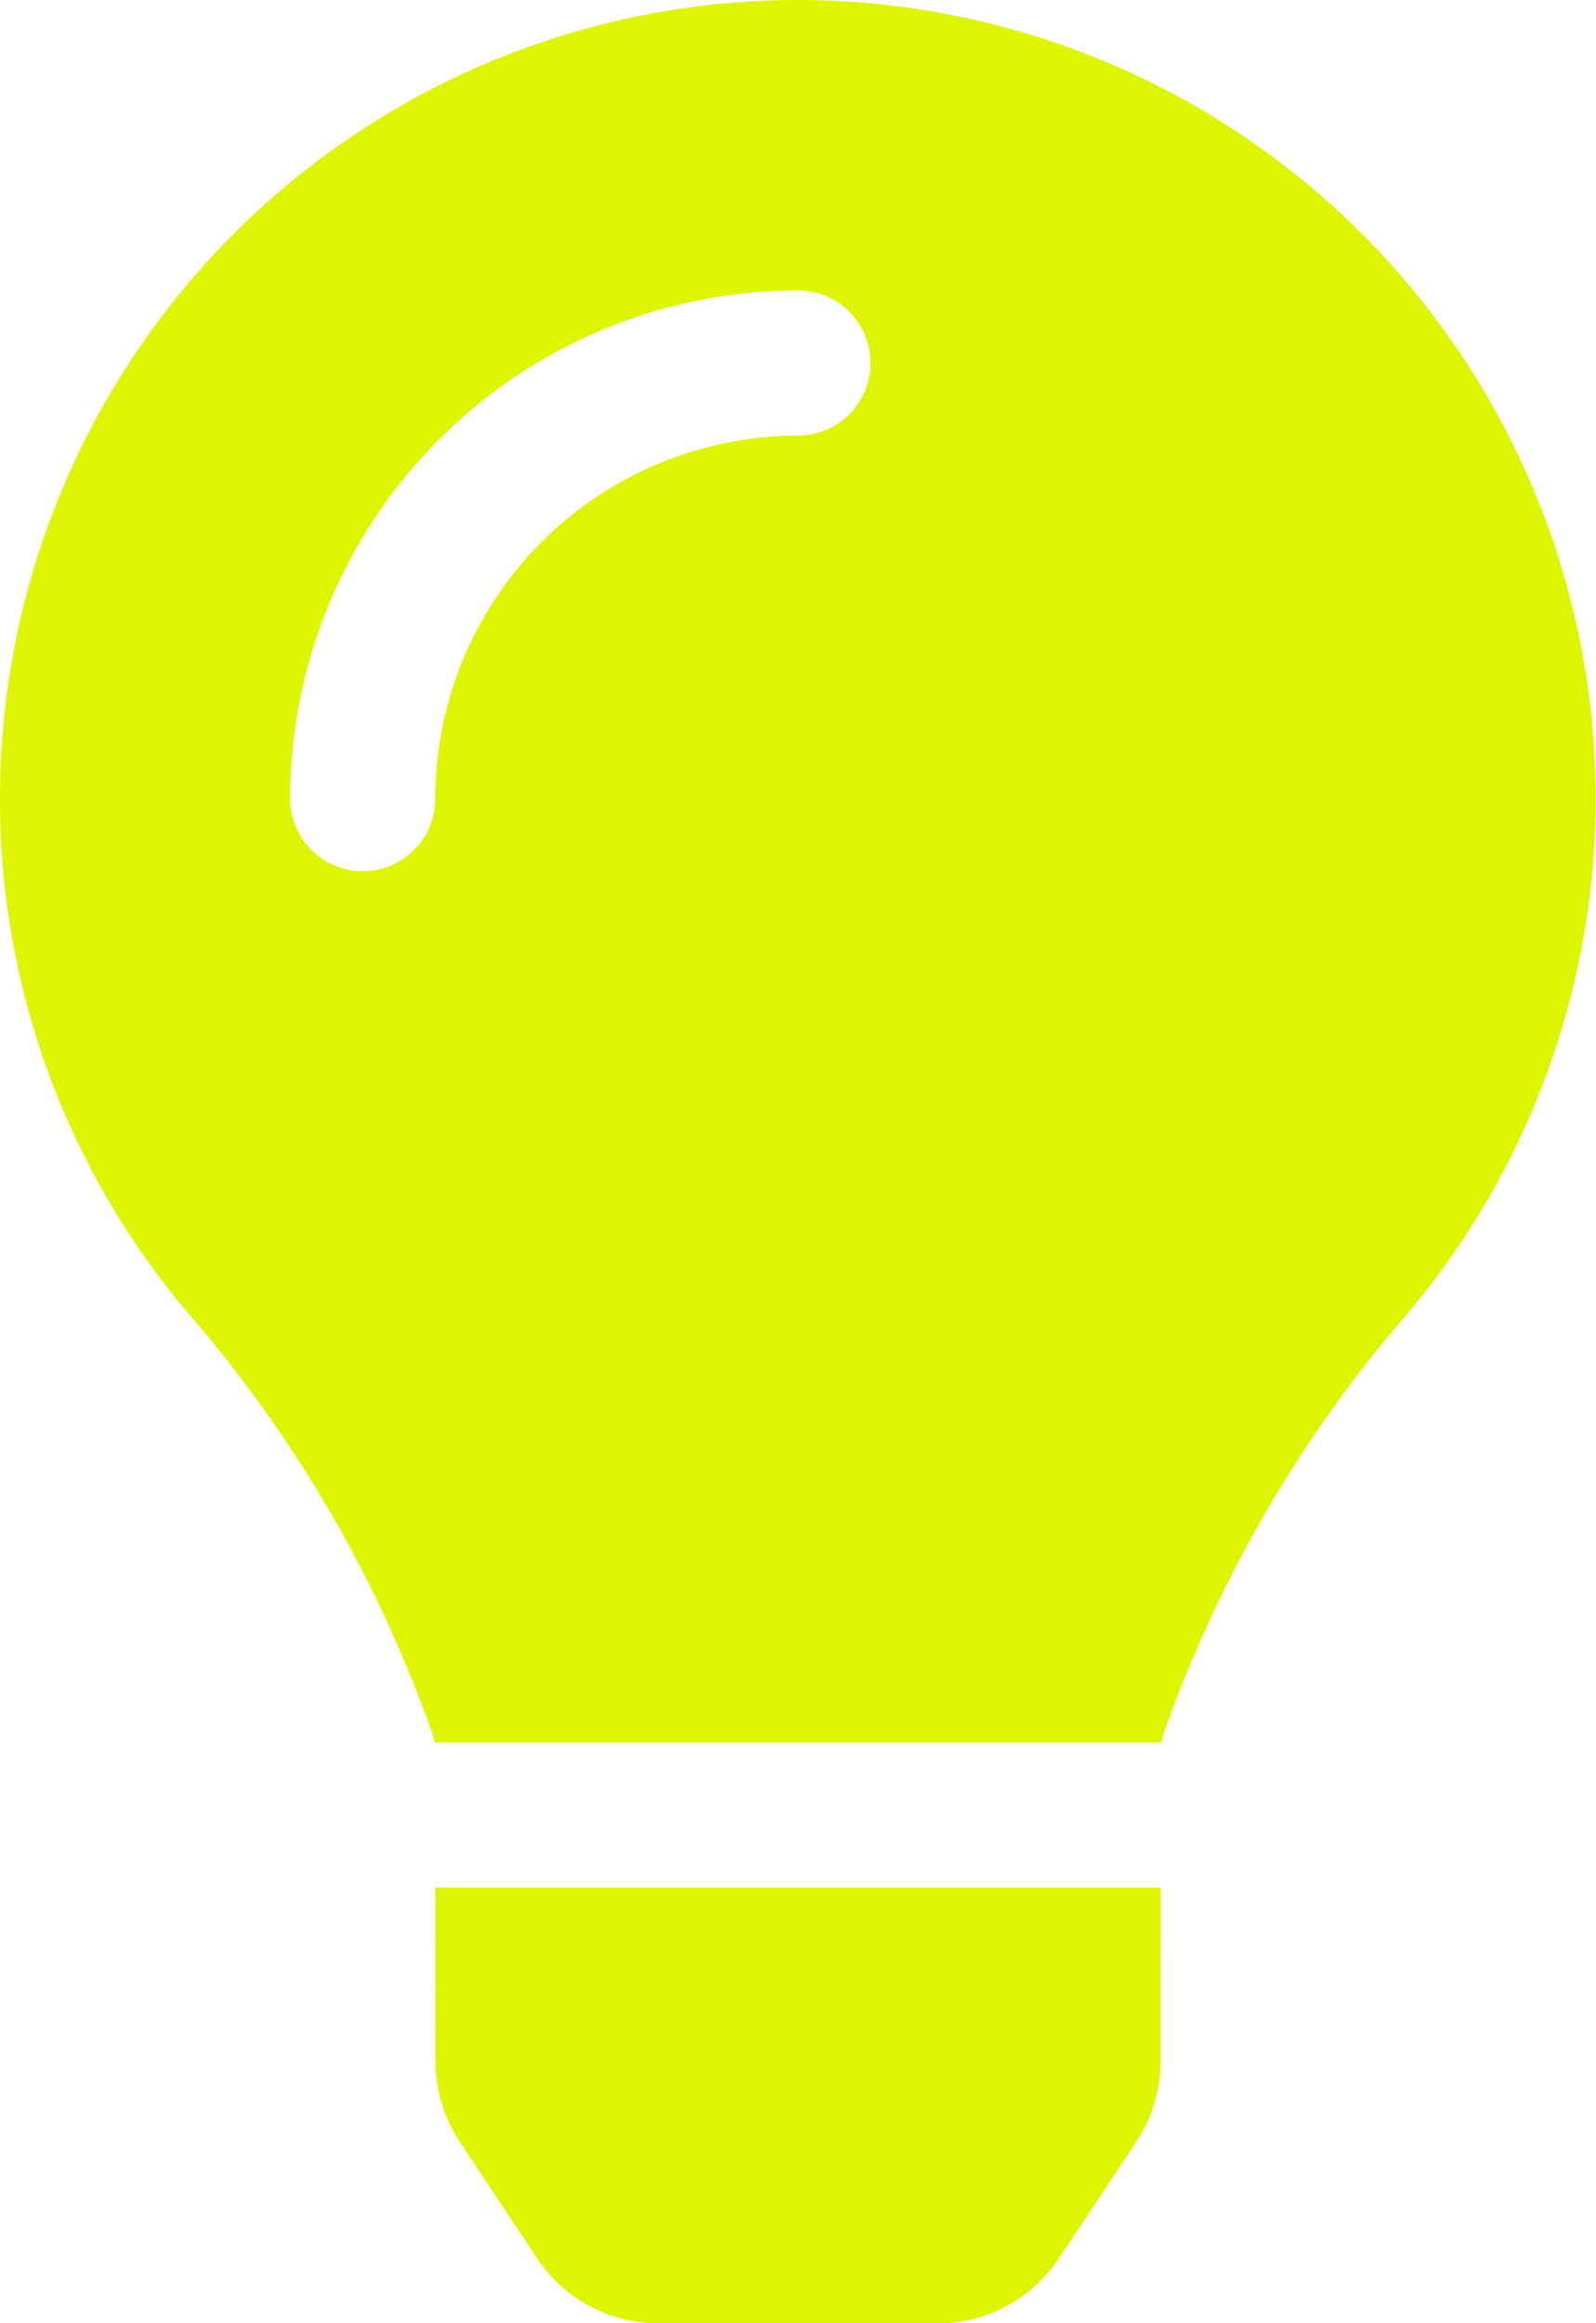 <svg xmlns="http://www.w3.org/2000/svg" width="44.129" height="64.188" viewBox="0 0 44.129 64.188">
  <path id="Icon_awesome-lightbulb" data-name="Icon awesome-lightbulb" d="M12.043,56.96a4.013,4.013,0,0,0,.672,2.218L14.857,62.4a4.01,4.01,0,0,0,3.34,1.79h7.736a4.01,4.01,0,0,0,3.34-1.79l2.143-3.221a4.01,4.01,0,0,0,.672-2.218l.005-4.808H12.036l.006,4.808ZM0,22.064A21.941,21.941,0,0,0,5.461,36.579a36.027,36.027,0,0,1,6.545,11.465c.005.033.009.065.014.1H32.109c.005-.033.009-.064.014-.1a36.027,36.027,0,0,1,6.545-11.465A22.06,22.06,0,1,0,0,22.064ZM22.064,12.035A10.041,10.041,0,0,0,12.035,22.064a2.006,2.006,0,1,1-4.012,0A14.056,14.056,0,0,1,22.064,8.023a2.006,2.006,0,1,1,0,4.012Z" fill="#ddf500"/>
</svg>
